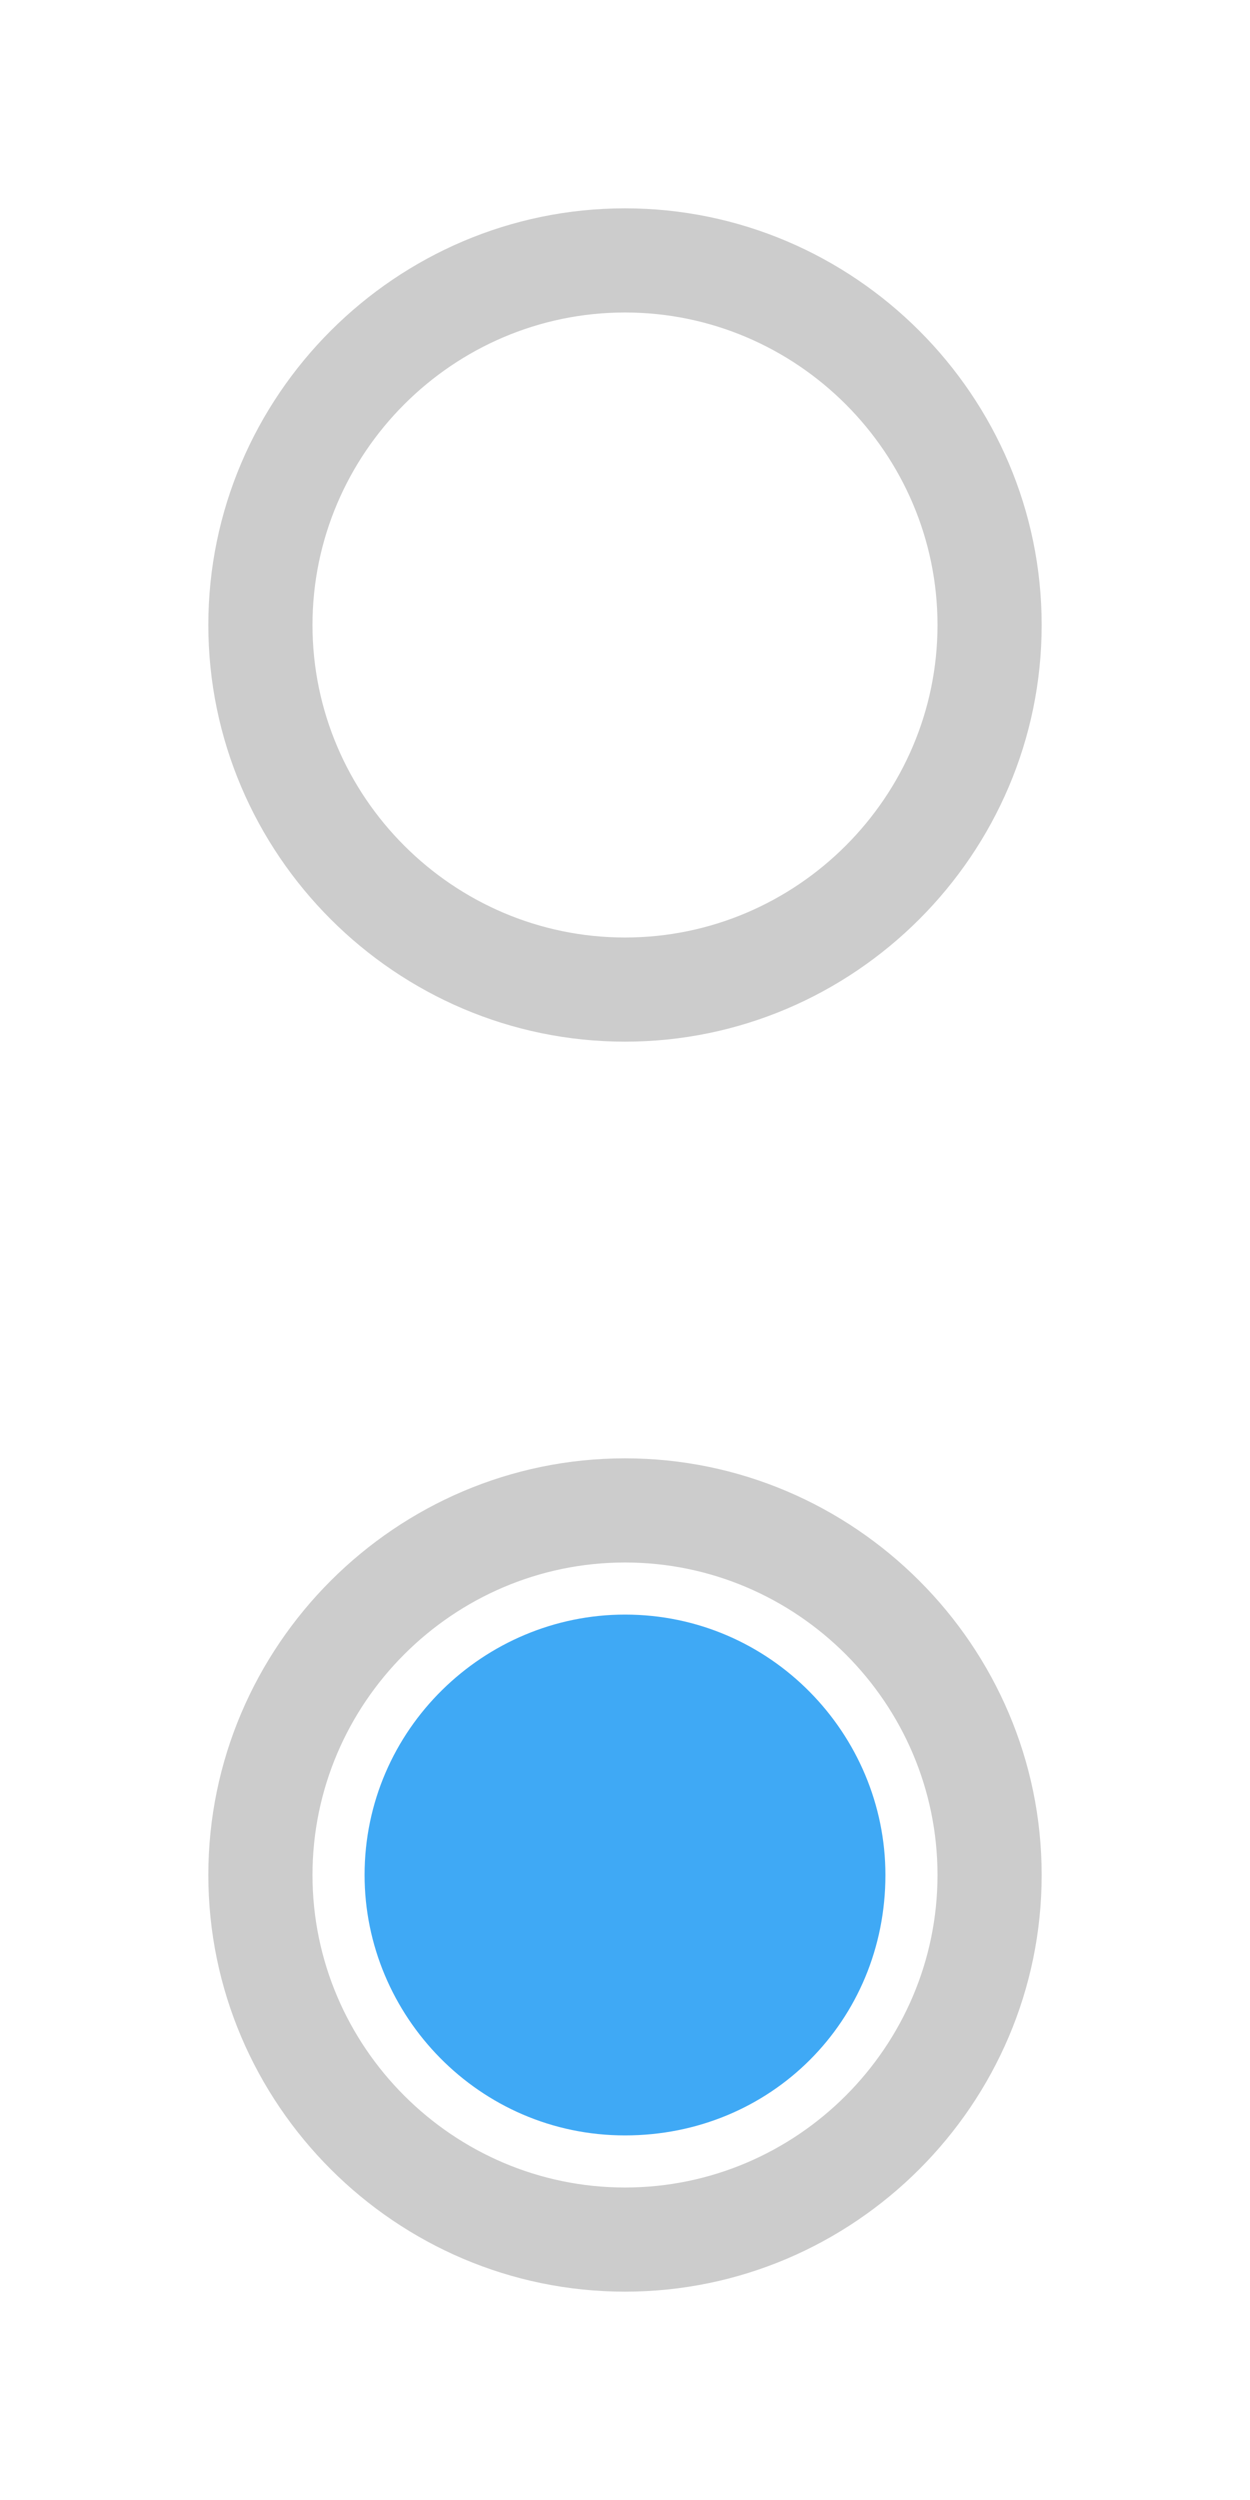 <?xml version="1.0" encoding="utf-8"?>
<!-- Generator: Adobe Illustrator 19.2.1, SVG Export Plug-In . SVG Version: 6.00 Build 0)  -->
<svg version="1.1" id="Layer_1" xmlns="http://www.w3.org/2000/svg" xmlns:xlink="http://www.w3.org/1999/xlink" x="0px" y="0px"
	 viewBox="0 0 24 48" style="enable-background:new 0 0 24 48;" xml:space="preserve">
<style type="text/css">
	.st0{fill:#CCCCCC;}
	.st1{fill:#3FA9F5;}
</style>
<g>
	<path class="st0" d="M12,6c3.3,0,6,2.7,6,6c0,3.3-2.7,6-6,6c-3.3,0-6-2.7-6-6C6,8.7,8.7,6,12,6 M12,4L12,4c-4.4,0-8,3.6-8,8v0
		c0,4.4,3.6,8,8,8h0c4.4,0,8-3.6,8-8v0C20,7.6,16.4,4,12,4L12,4z"/>
</g>
<g>
	<path class="st1" d="M12,41L12,41c-2.8,0-5-2.3-5-5v0c0-2.8,2.3-5,5-5h0c2.8,0,5,2.3,5,5v0C17,38.8,14.8,41,12,41z"/>
</g>
<g>
	<path class="st0" d="M12,30c3.3,0,6,2.7,6,6c0,3.3-2.7,6-6,6c-3.3,0-6-2.7-6-6C6,32.7,8.7,30,12,30 M12,28L12,28c-4.4,0-8,3.6-8,8
		v0c0,4.4,3.6,8,8,8h0c4.4,0,8-3.6,8-8v0C20,31.6,16.4,28,12,28L12,28z"/>
</g>
</svg>
